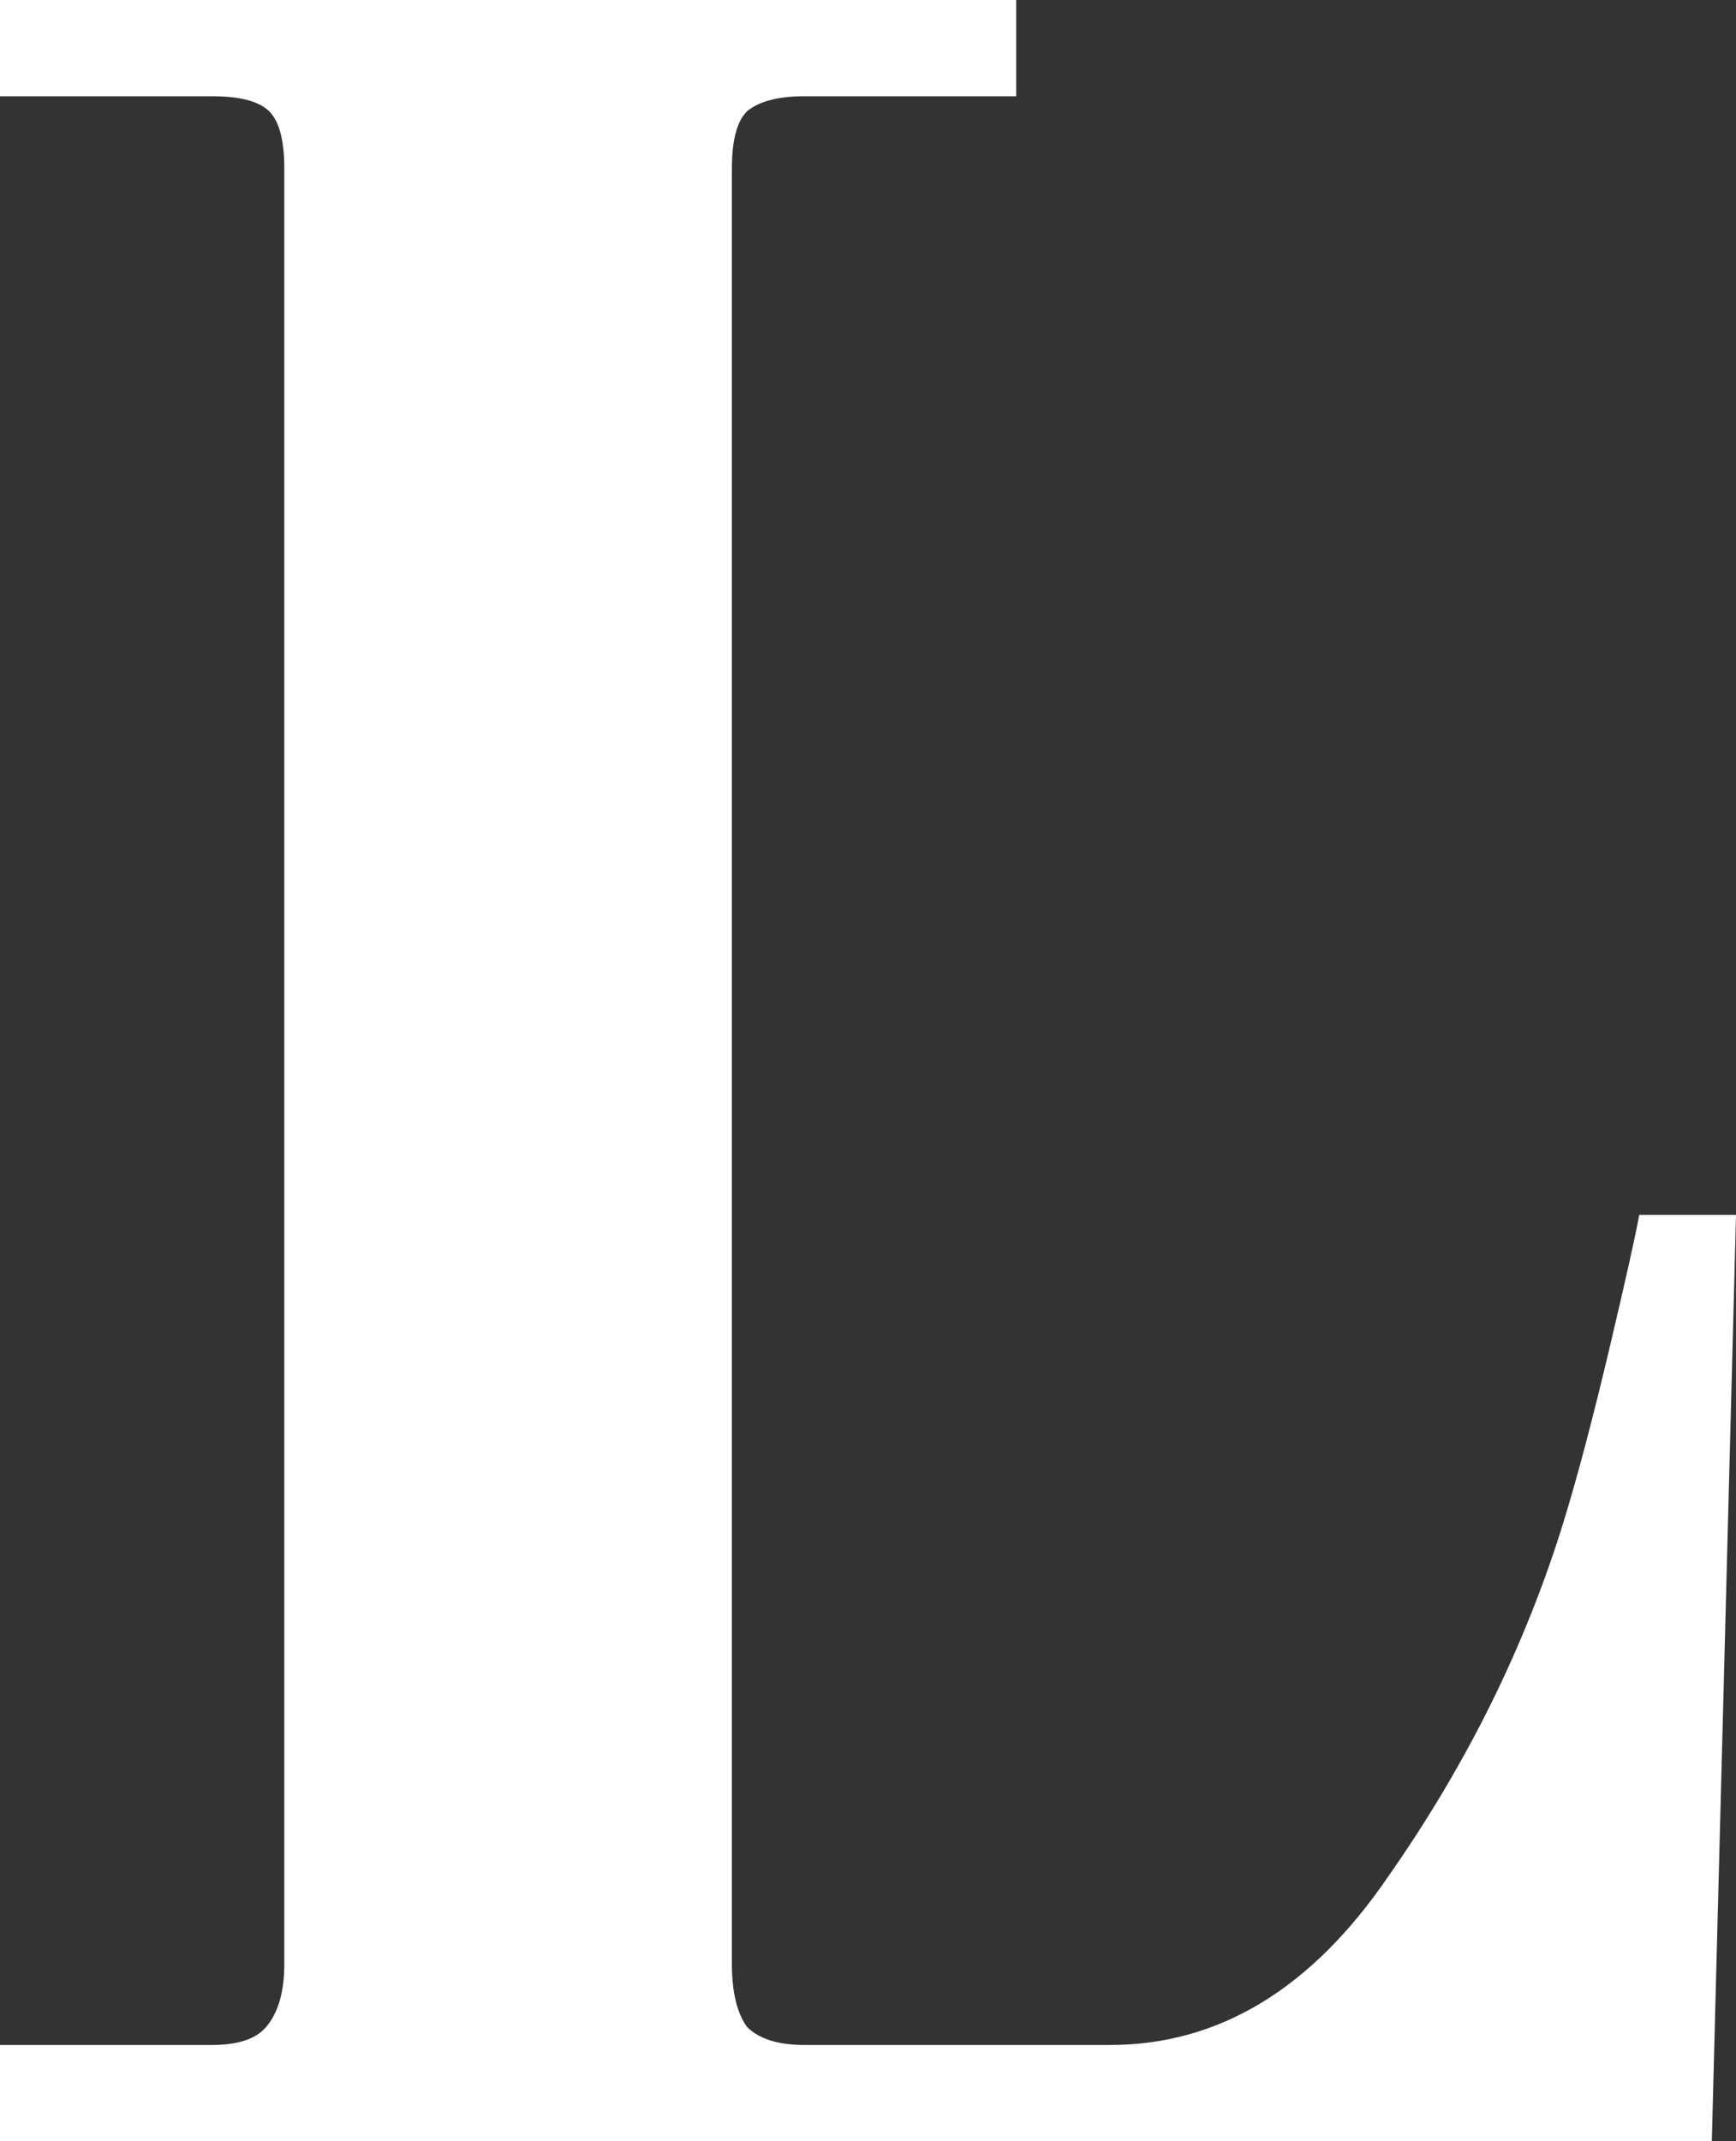 <svg width="30" height="37" viewBox="0 0 30 37" fill="none" xmlns="http://www.w3.org/2000/svg">
<rect x="0" y="0" width="30" height="37" fill="#333333" stroke="none"/>
<path d="M0 35.337H3.659C4.112 35.337 4.425 35.233 4.599 35.025C4.808 34.783 4.913 34.419 4.913 33.934V2.91C4.913 2.425 4.826 2.096 4.652 1.923C4.477 1.75 4.146 1.663 3.659 1.663H0V0H17.561V1.663H13.902C13.45 1.663 13.118 1.75 12.909 1.923C12.735 2.096 12.648 2.425 12.648 2.91V33.934C12.648 34.419 12.735 34.783 12.909 35.025C13.118 35.233 13.45 35.337 13.902 35.337H19.181C21.063 35.337 22.666 34.367 23.989 32.427C25.348 30.487 26.359 28.443 27.021 26.295C27.265 25.498 27.526 24.511 27.805 23.333C28.084 22.155 28.258 21.375 28.328 20.994H30L29.582 37H0V35.337Z" fill="white"/>
</svg>
